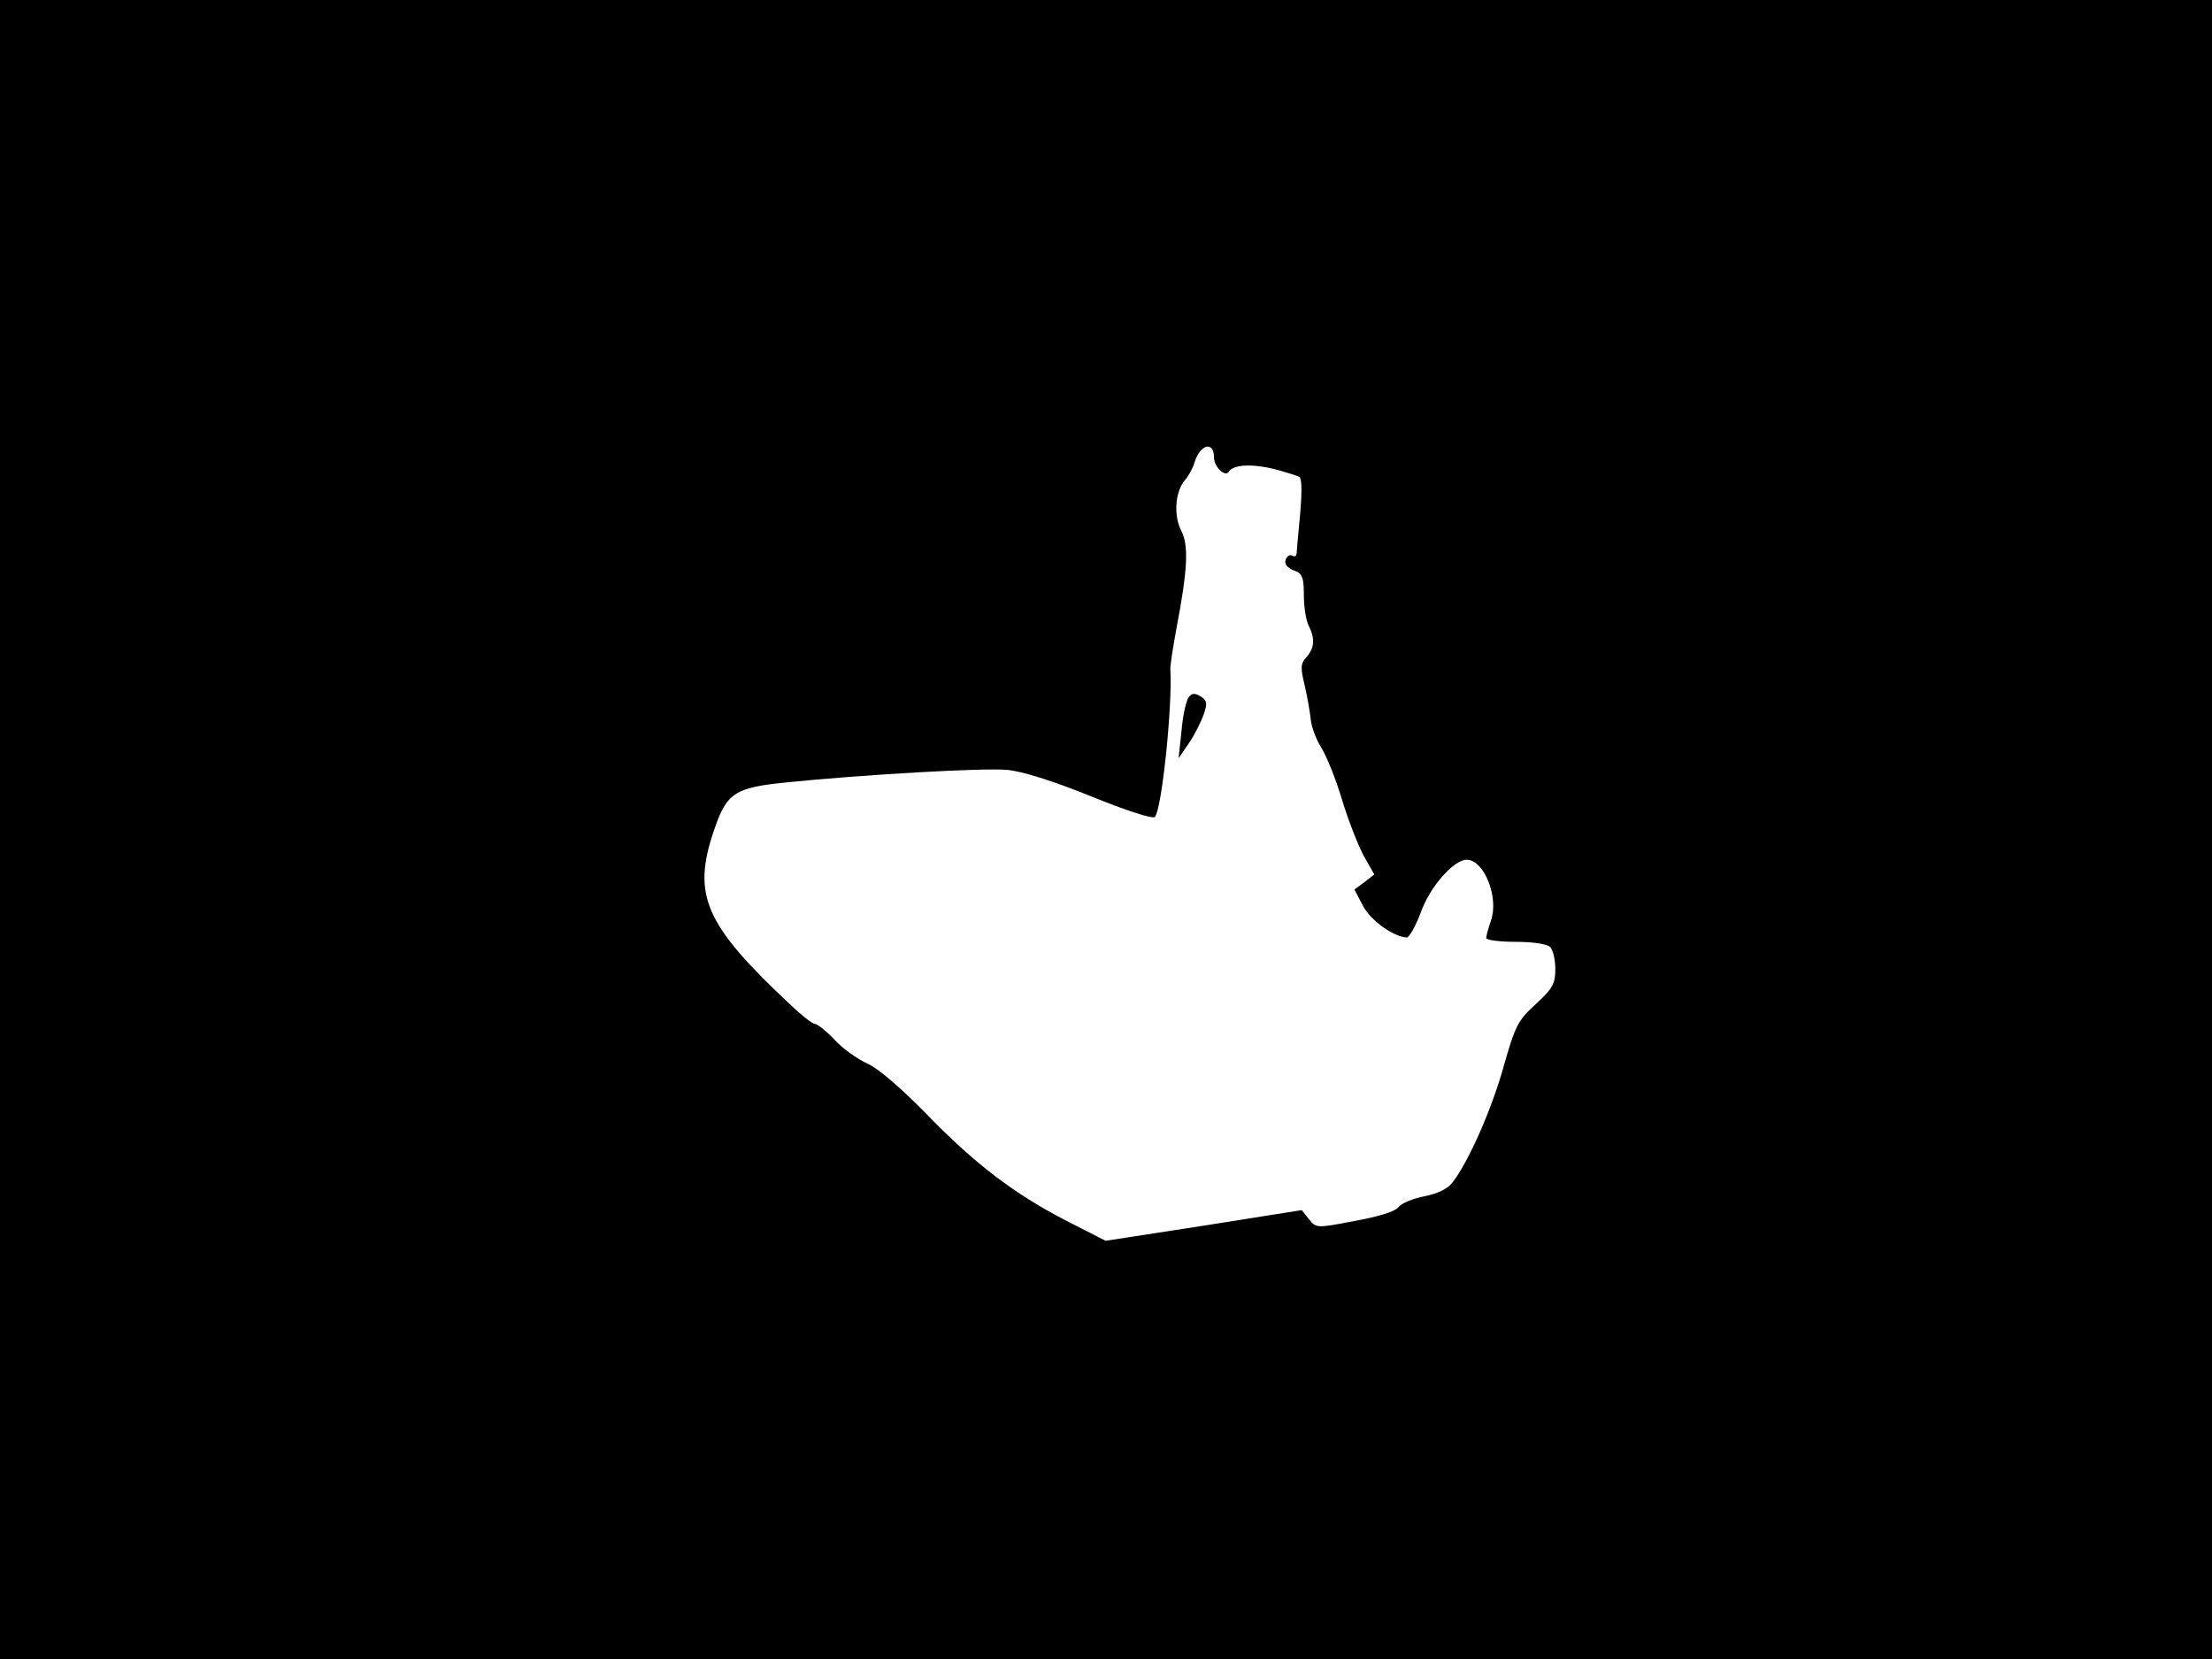<svg xmlns="http://www.w3.org/2000/svg" width="682.667" height="512" version="1.0" viewBox="0 0 512 384"><path d="M0 192v192h512V0H0zm281-86.1c0 2.2 2.6 4.6 3.4 3.3 1-1.7 5.5-1.9 10.7-.6 2.9.8 5.4 1.6 5.7 1.8.6.7.6 4.2-.1 11.1-.3 3.3-.6 6.4-.6 6.8-.1.5-.5.6-1 .3s-1.2.1-1.5.9c-.4 1 .3 1.9 1.8 2.5 2 .7 2.4 1.5 2.4 5.8 0 2.7.5 5.8 1.1 7 1.5 2.9 1.4 5.2-.5 7.3-1.4 1.5-1.4 2.5-.4 6.6.6 2.6 1.2 6.1 1.4 7.8.1 1.6 1.2 4.6 2.4 6.5s3.4 7.3 4.8 12 3.7 10.5 5 13l2.5 4.4-2.3 1.8-2.3 1.7 2 3.8c1.8 3.4 7 7.1 10.1 7.3.6 0 2.1-2.7 3.3-5.9 2.1-5.9 7.6-12.1 10.6-12.1 4 0 7.5 8.7 5.6 14.1-.6 1.7-1.1 3.6-1.1 4 0 .5 3.1.9 6.8.9 4 0 7.3.5 8 1.2s1.2 3 1.2 5.1c0 3.4-.6 4.5-4.5 8.1-4.1 3.7-4.8 5-7.5 14.6-2.8 10-8.1 21.9-11.8 26.7-1.1 1.5-3.5 2.6-6.5 3.2-2.6.5-5.3 1.6-6 2.5-.7 1-4.6 2.2-10.1 3.2-8.8 1.7-9 1.7-10.6-.4l-1.7-2.1-22.7 3.6-22.7 3.5-9.2-4.7c-12-6.2-21.2-13.2-32.5-24.9-5.6-5.7-10.9-10.3-13.4-11.4-2.4-1.1-5.9-3.6-7.7-5.6-1.9-2-3.9-3.6-4.5-3.6-.5 0-3-1.9-5.5-4.3-20-18.7-23-25.5-17.8-40.6 2.9-8.6 4.8-9.8 16.7-11 17.7-1.8 45.6-3.4 51.1-2.9 3.4.3 10.5 2.5 19.4 6.1 8.1 3.3 14.3 5.3 14.8 4.8 1.6-1.6 4.1-25.6 3.6-34.1-.1-.8.6-5.1 1.4-9.5 2.6-13.6 2.9-19.3 1.1-22.7-1.8-3.5-1.4-9.1.9-11.7.8-.9 1.8-2.7 2.2-4.1 1.3-4.2 4.5-5 4.5-1.1"/><path d="M275.2 161.3c-.6.7-1.4 4.1-1.7 7.7l-.7 6.5 2.4-3.5c1.3-1.9 2.8-4.9 3.4-6.6.9-2.6.8-3.3-.7-4.2-1.3-.8-2-.8-2.7.1"/></svg>